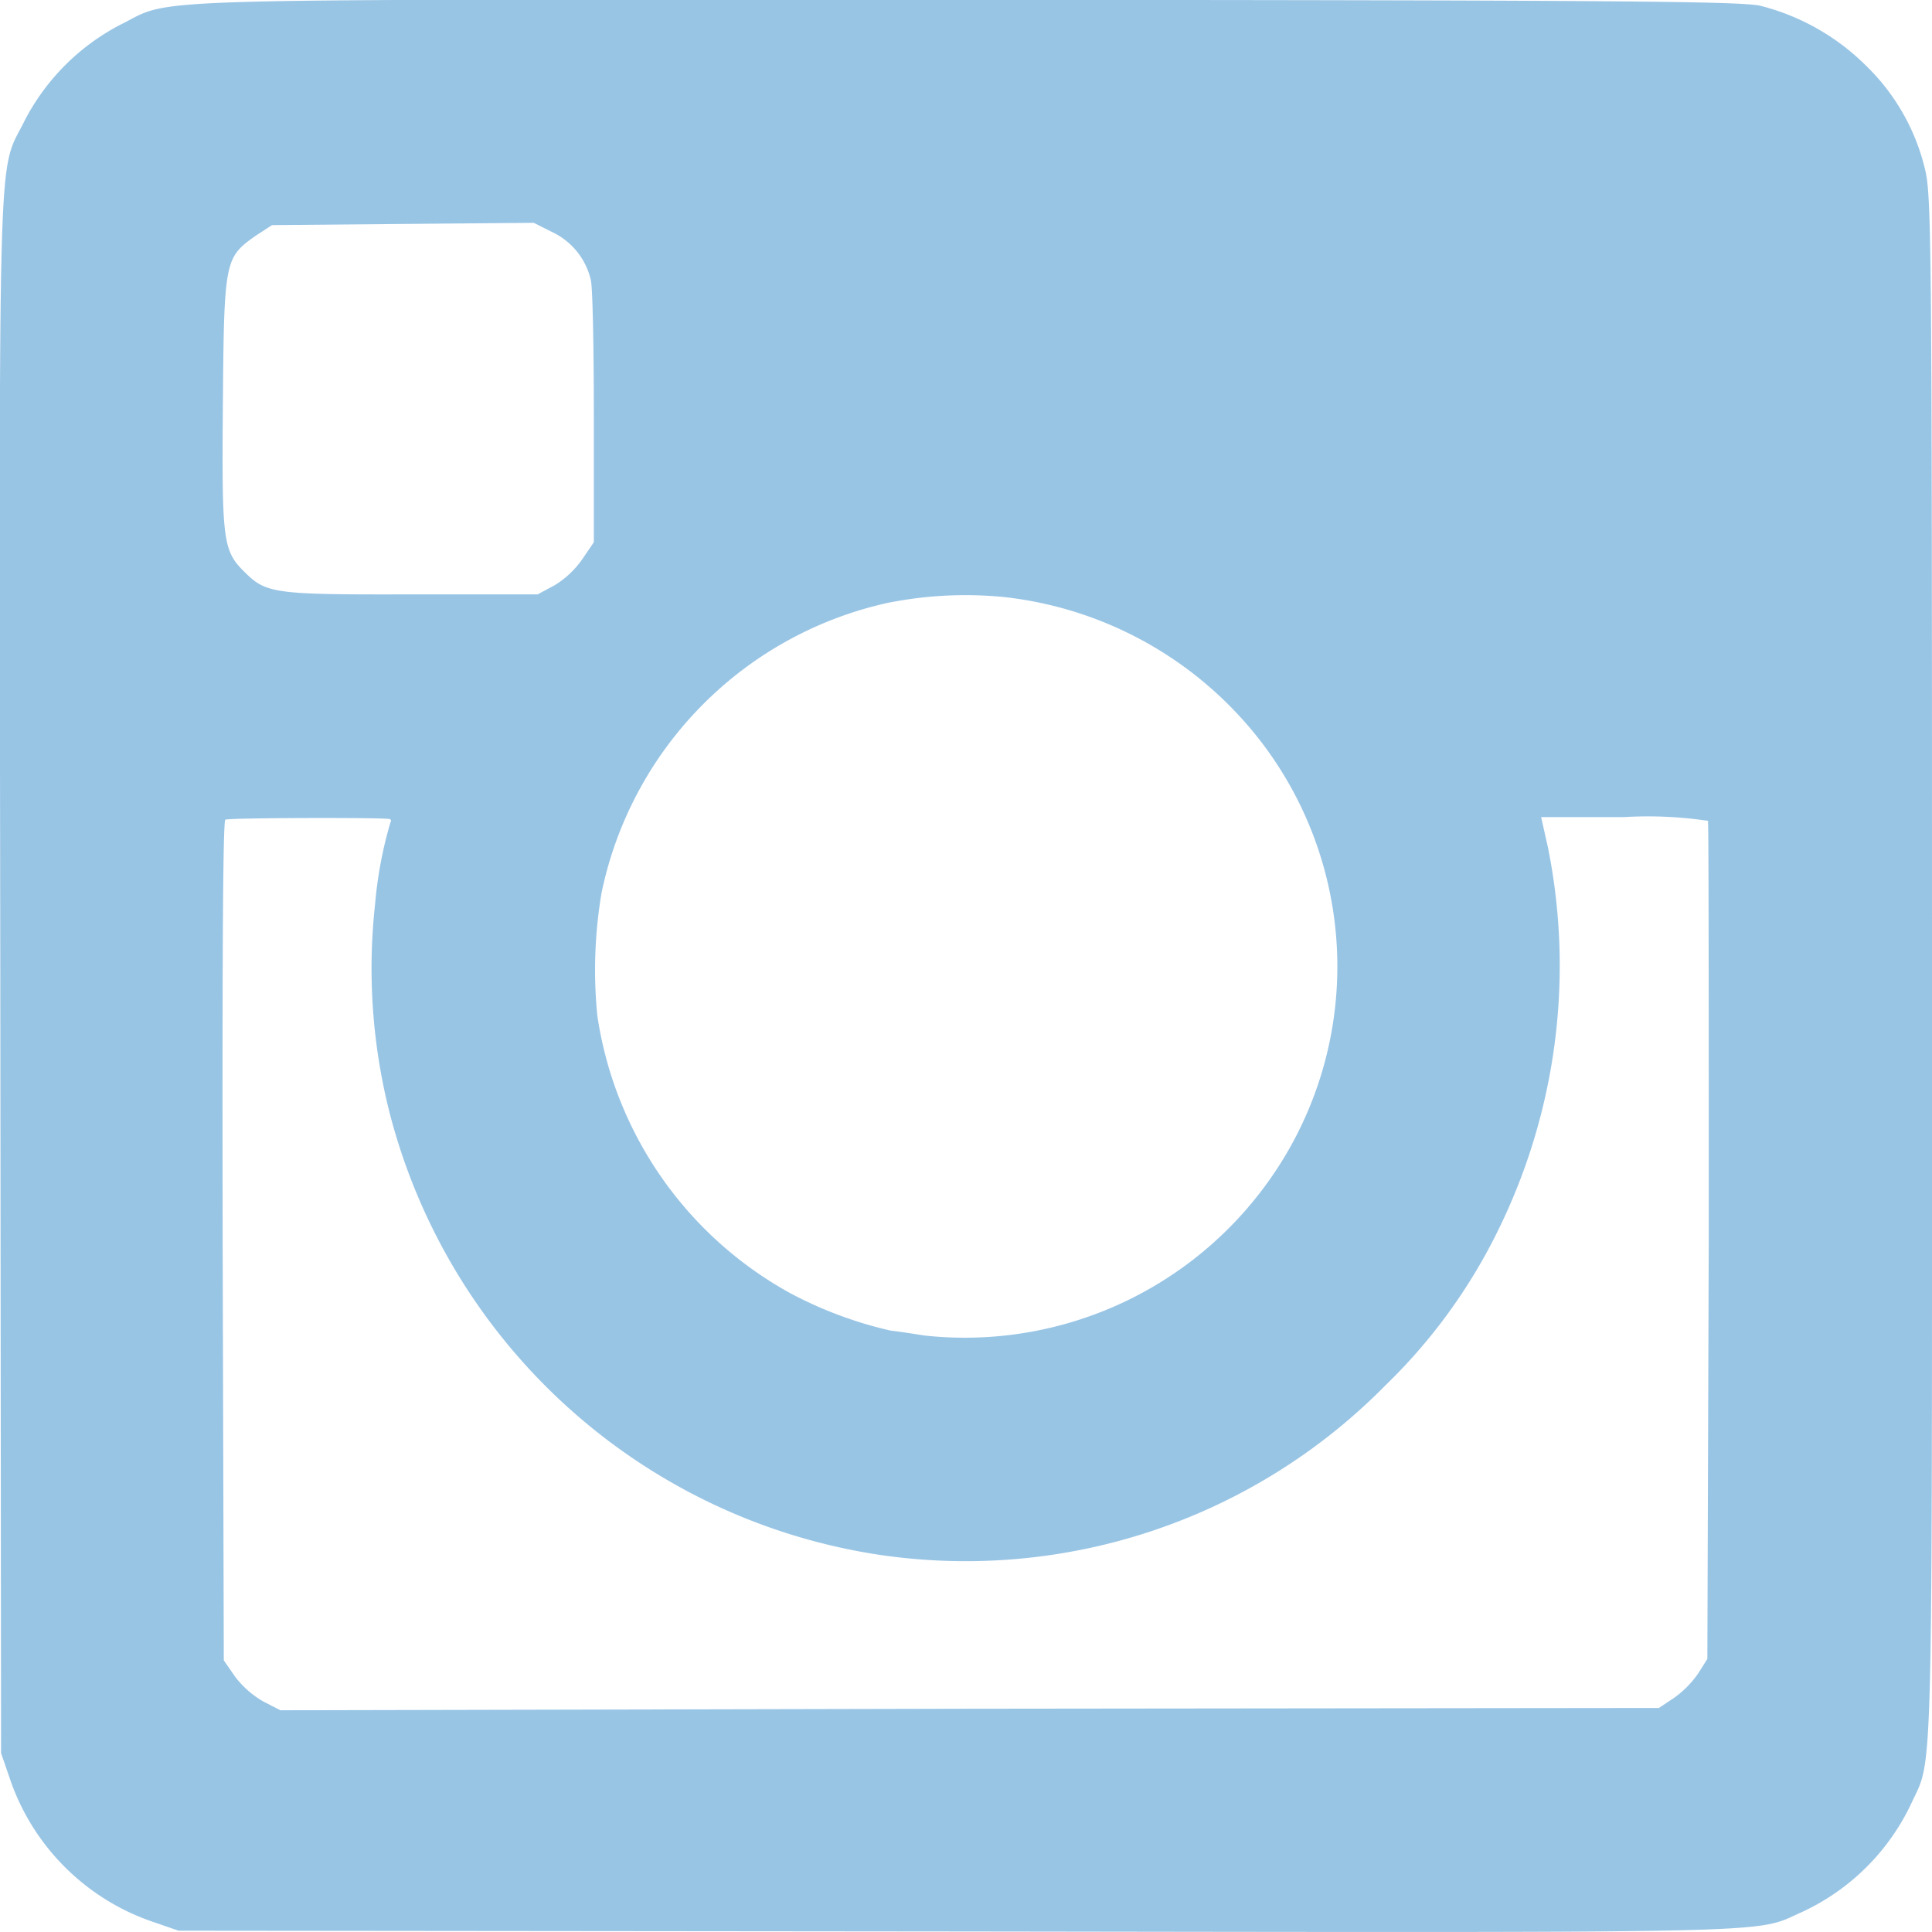 <svg xmlns="http://www.w3.org/2000/svg" width="25.302" height="25.302" viewBox="0 0 25.302 25.302">
  <path id="Icon_zocial-instagram" data-name="Icon zocial-instagram" d="M2.246,25.226A3.008,3.008,0,0,1,.862,24.44,2.784,2.784,0,0,1,.1,23.12C.007,22.769,0,22.437,0,12.673,0,1.7-.018,2.306.269,1.688A2.951,2.951,0,0,1,1.708.259c.638-.282.015-.267,11.07-.252l10.185.01.316.109a3,3,0,0,1,1.9,1.9l.109.316.01,10.185c.015,11.312.04,10.466-.321,11.2a2.937,2.937,0,0,1-1.251,1.251c-.722.356.1.331-11.094.326C4.071,25.3,2.5,25.285,2.246,25.226Zm19.707-3.011c.405-.287.415-.316.43-2.2.015-1.834,0-1.928-.3-2.22-.272-.267-.4-.282-2.19-.277l-1.632,0-.222.119a1.216,1.216,0,0,0-.366.346l-.148.218,0,1.636c0,.895.015,1.711.04,1.8a.923.923,0,0,0,.5.623l.247.124,1.716-.015,1.711-.015Zm-8.316-4.8a4.907,4.907,0,0,0,3.787-3.807A6.04,6.04,0,0,0,17.479,12a4.98,4.98,0,0,0-2.536-3.639,5.305,5.305,0,0,0-1.305-.485c-.094-.01-.292-.04-.44-.064A4.884,4.884,0,0,0,8.787,9.7a4.837,4.837,0,0,0,.094,6.007,4.929,4.929,0,0,0,3.263,1.775A5.16,5.16,0,0,0,13.637,17.414ZM5.03,14.206a7.846,7.846,0,0,1,.653-5.018A7.273,7.273,0,0,1,7.161,7.156a7.711,7.711,0,0,1,6.729-2.2,7.832,7.832,0,0,1,6.3,5.735,7.678,7.678,0,0,1,.2,2.769,5.444,5.444,0,0,1-.2,1.068c-.015.025-.01.044.015.049.188.02,2.111.015,2.146-.01s.04-2.21.035-5.517l-.015-5.493-.148-.213a1.235,1.235,0,0,0-.371-.326l-.222-.114L12.6,2.924l-9.023.01-.2.133a1.3,1.3,0,0,0-.316.321l-.119.188L2.924,9.039c0,3.006,0,5.483.01,5.513a5.32,5.32,0,0,0,1.1.049H5.119Z" transform="translate(25.302 25.302) rotate(180)" fill="#99c5e5"/>
</svg>
